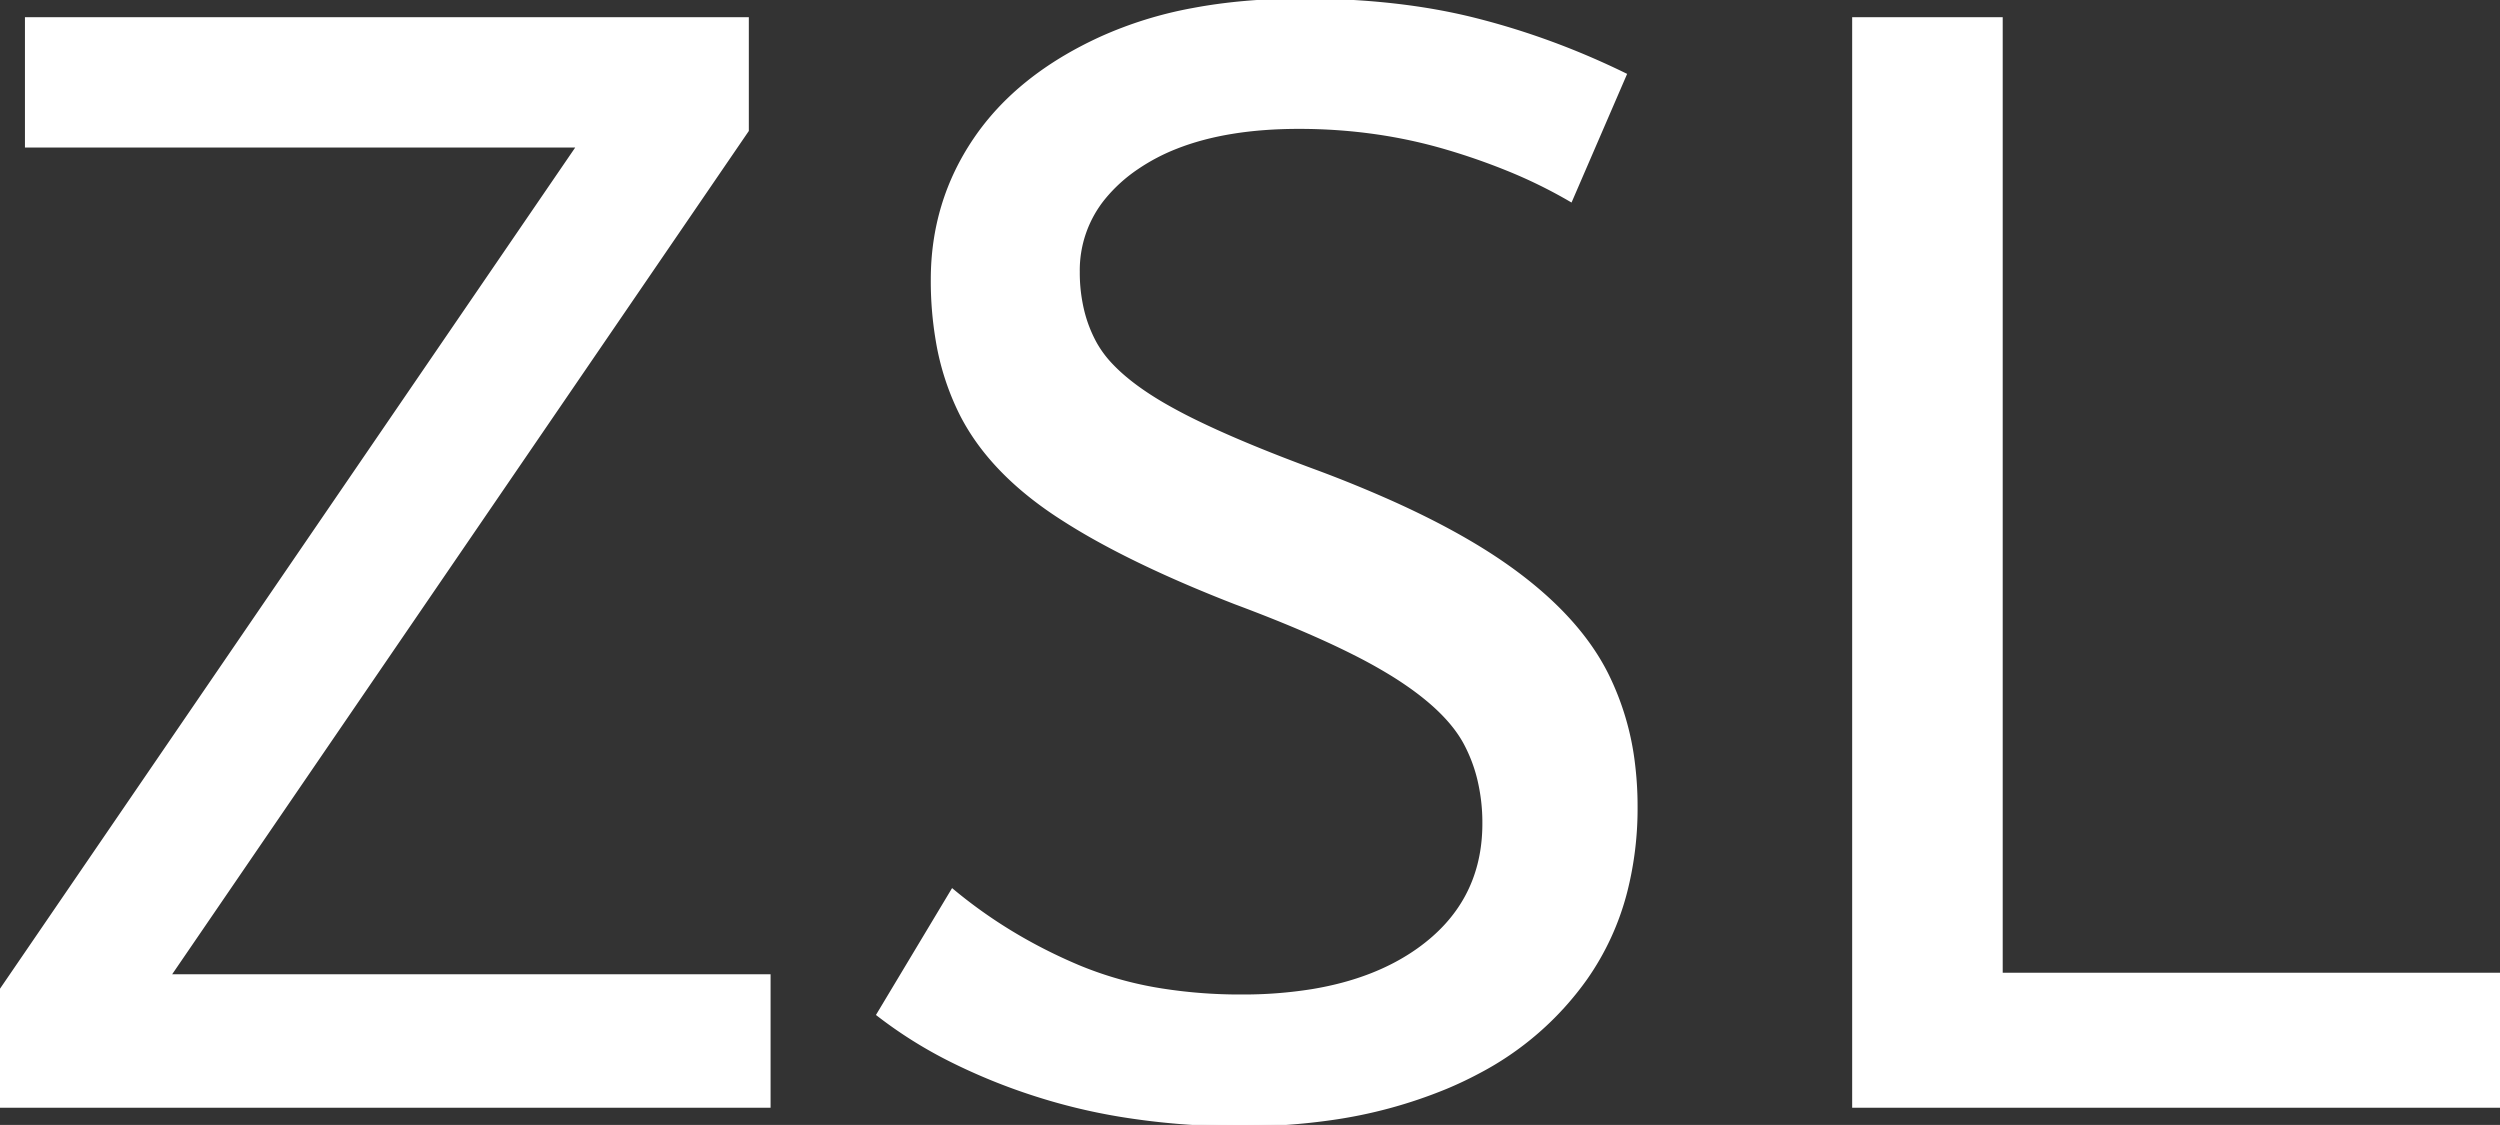 <svg width="804.5" height="362.003" viewBox="0 0 804.5 362.003" xmlns="http://www.w3.org/2000/svg"><rect x="0" y="0" width="804.5" height="362.003" fill="#333333" stroke="none"/><g id="svgGroup" stroke-linecap="round" fill-rule="nonzero" font-size="9pt" stroke="#ffffff" stroke-width="0.25mm" fill="#ffffff" style="stroke:#ffffff;stroke-width:0.25mm;fill:#ffffff"><path d="M 247.5 356.001 L 0 356.001 L 0 319.001 L 186 47.001 L 8.5 47.001 L 8.5 6.001 L 240.5 6.001 L 240.5 42.001 L 54.5 314.001 L 247.5 314.001 L 247.5 356.001 Z M 282.5 326.501 L 306.5 286.501 Q 324.5 301.501 347 311.001 A 116.742 116.742 0 0 0 373.852 318.55 A 160.591 160.591 0 0 0 399.5 320.501 A 139.905 139.905 0 0 0 422.236 318.769 Q 442.637 315.403 456.5 305.501 Q 476.741 291.043 477.473 266.83 A 60.58 60.58 0 0 0 477.5 265.001 A 59.698 59.698 0 0 0 475.813 250.537 A 49.082 49.082 0 0 0 471.5 239.251 Q 465.529 228.056 448.419 217.357 A 129.227 129.227 0 0 0 448.25 217.251 A 160.522 160.522 0 0 0 435.882 210.361 Q 422.69 203.687 403.826 196.402 A 592.91 592.91 0 0 0 397.5 194.001 Q 372.021 184.092 353.804 174.058 A 197.478 197.478 0 0 1 340 165.751 Q 320.096 152.559 310.691 135.938 A 66.513 66.513 0 0 1 309.25 133.251 A 83.333 83.333 0 0 1 301.646 109.893 A 114.639 114.639 0 0 1 300 90.001 Q 300 65.001 313.75 44.751 Q 327.5 24.501 354.25 12.251 A 127.789 127.789 0 0 1 383.749 3.075 Q 399.963 0.001 419 0.001 Q 450 0.001 474.75 6.251 Q 499.5 12.501 523 24.001 L 505.5 64.501 A 157.478 157.478 0 0 0 484.871 54.407 A 208.43 208.43 0 0 0 465.75 47.751 Q 443 41.001 418 41.001 Q 394.787 41.001 378.501 47.434 A 63.082 63.082 0 0 0 366 54.001 A 49.508 49.508 0 0 0 355.183 63.825 A 36.797 36.797 0 0 0 347 87.501 A 52.322 52.322 0 0 0 348.462 100.11 A 42.809 42.809 0 0 0 352.5 110.501 A 34.557 34.557 0 0 0 357.841 117.624 Q 363.462 123.519 372.956 129.233 A 117.509 117.509 0 0 0 374.25 130.001 A 165.014 165.014 0 0 0 385.331 135.862 Q 396.676 141.376 412.73 147.614 A 650.076 650.076 0 0 0 423 151.501 A 406.142 406.142 0 0 1 447.892 161.647 Q 469.82 171.501 484.75 182.001 Q 507.5 198.001 517 216.751 A 87.893 87.893 0 0 1 525.706 246.065 A 110.777 110.777 0 0 1 526.5 259.501 A 108.551 108.551 0 0 1 523.164 287.004 A 85.523 85.523 0 0 1 510.25 315.001 A 98.089 98.089 0 0 1 475.592 345.114 A 121.783 121.783 0 0 1 465.25 350.001 A 152.607 152.607 0 0 1 428.201 360.021 A 200.136 200.136 0 0 1 399.5 362.001 A 236.834 236.834 0 0 1 360.622 358.937 A 190.245 190.245 0 0 1 333 352.251 A 191.029 191.029 0 0 1 306.166 341.339 A 142.164 142.164 0 0 1 282.5 326.501 Z M 804.5 356.001 L 596.5 356.001 L 596.5 6.001 L 644 6.001 L 644 313.501 L 804.5 313.501 L 804.5 356.001 Z" vector-effect="non-scaling-stroke"/></g></svg>